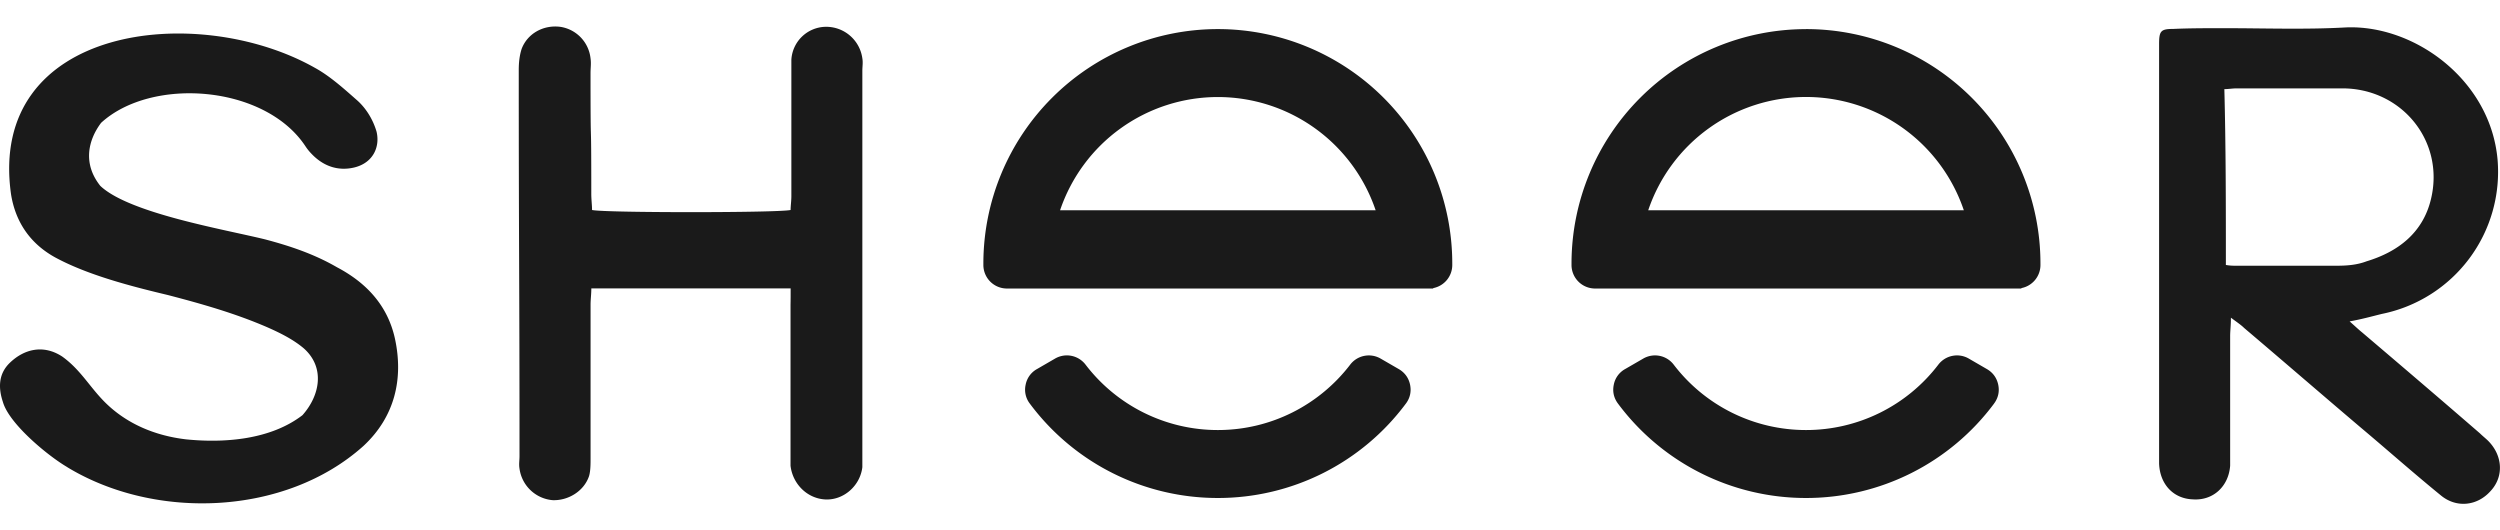 <svg width="66" height="14" fill="none" xmlns="http://www.w3.org/2000/svg"><path fill-rule="evenodd" clip-rule="evenodd" d="M62.03 8.485c.155.136.232.212.329.29 1.044.888 2.089 1.78 3.114 2.668.057.058.155.136.212.193.388.388.425.949.06 1.334-.35.388-.89.445-1.297.116-.736-.6-1.432-1.218-2.147-1.818-1.025-.87-2.03-1.74-3.056-2.61-.077-.077-.193-.155-.349-.271 0 .212-.02.348-.02.483v3.423c-.039.542-.444.929-.987.89-.521-.02-.87-.407-.889-.948V1.171c0-.348.04-.407.368-.407.444-.02.89-.02 1.334-.02 1.064 0 2.166.04 3.23-.02 1.798-.076 3.81 1.374 4.003 3.482a3.828 3.828 0 01-3.057 4.082c-.248.061-.52.138-.848.197zm-3.268-1.49c.116.02.193.02.252.02h2.69c.251 0 .522-.02.772-.116.833-.252 1.49-.753 1.702-1.644.368-1.529-.773-2.922-2.34-2.922h-2.786c-.116 0-.213.02-.329.02.04 1.546.04 3.075.04 4.643zm-37.889.618h-5.262c0 .156-.02.291-.02.425v4.043c0 .175 0 .348-.039.484-.135.407-.56.657-.967.639a.966.966 0 01-.87-.832c-.02-.116 0-.213 0-.329 0-4.815-.02-5.396-.02-10.194 0-.193.02-.387.077-.56.155-.408.58-.64 1.025-.58a.944.944 0 01.793.831c.02.136 0 .252 0 .388 0 2.476.02.716.02 3.19 0 .156.02.29.02.426.328.076 4.893.076 5.242 0 0-.116.02-.232.02-.368V1.578a.923.923 0 01.889-.87.964.964 0 01.985.832c.02.116 0 .213 0 .329v10.465c-.057.484-.484.87-.968.852-.483-.02-.871-.405-.928-.89V8.042c.003-.118.003-.254.003-.429zM1.779 12.334c-.5-.29-1.536-1.139-1.702-1.721-.116-.348-.136-.736.193-1.045.368-.348.871-.483 1.373-.155.484.348.716.793 1.121 1.2.58.58 1.334.89 2.147.986 1.017.103 2.233.009 3.074-.638.465-.523.6-1.257.04-1.76-.272-.233-.62-.408-.968-.561-.848-.368-1.738-.62-2.629-.852-.953-.227-2.096-.521-2.958-.985C.793 6.435.405 5.854.29 5.12-.33.66 5.22.04 8.316 1.792c.388.213.754.541 1.084.832.252.213.445.522.541.852.097.407-.096.832-.6.948-.425.097-.812-.04-1.121-.368a1.337 1.337 0 01-.155-.193c-1.07-1.624-4.063-1.842-5.396-.62-.349.465-.484 1.085-.02 1.665C3.414 5.631 5.92 6.054 7 6.32c.658.174 1.297.388 1.897.736.773.407 1.334 1.005 1.528 1.877.232 1.064 0 2.07-.832 2.842-2.052 1.84-5.487 1.972-7.815.56zM32.152.768a6.19 6.19 0 016.188 6.188v.045a.622.622 0 01-.503.605v.011H26.582A.622.622 0 0125.961 7v-.044A6.192 6.192 0 0132.15.768zm4.165 4.783a4.397 4.397 0 00-8.331 0h8.331zm.798 5.104a6.181 6.181 0 01-4.964 2.492 6.181 6.181 0 01-4.964-2.492.601.601 0 01-.11-.499.601.601 0 01.298-.412l.478-.277a.62.62 0 01.806.16 4.39 4.39 0 003.492 1.726c1.423 0 2.69-.677 3.493-1.725a.62.62 0 01.805-.161l.479.277c.159.093.26.232.298.412.037.18 0 .35-.11.498zM47.679.768a6.19 6.19 0 016.189 6.188v.045a.622.622 0 01-.504.605v.011H42.11A.622.622 0 0141.488 7v-.044a6.192 6.192 0 016.19-6.187zm4.166 4.783a4.397 4.397 0 00-8.332 0h8.332zm.798 5.104a6.182 6.182 0 01-4.964 2.492 6.182 6.182 0 01-4.964-2.492c-.111-.149-.149-.318-.111-.499a.601.601 0 01.298-.412l.479-.277a.62.62 0 01.805.16 4.39 4.39 0 003.493 1.726 4.391 4.391 0 003.492-1.725.62.62 0 01.806-.161l.478.277c.159.093.26.232.298.412.038.18 0 .35-.11.498z" fill="#1A1A1A"/></svg>
